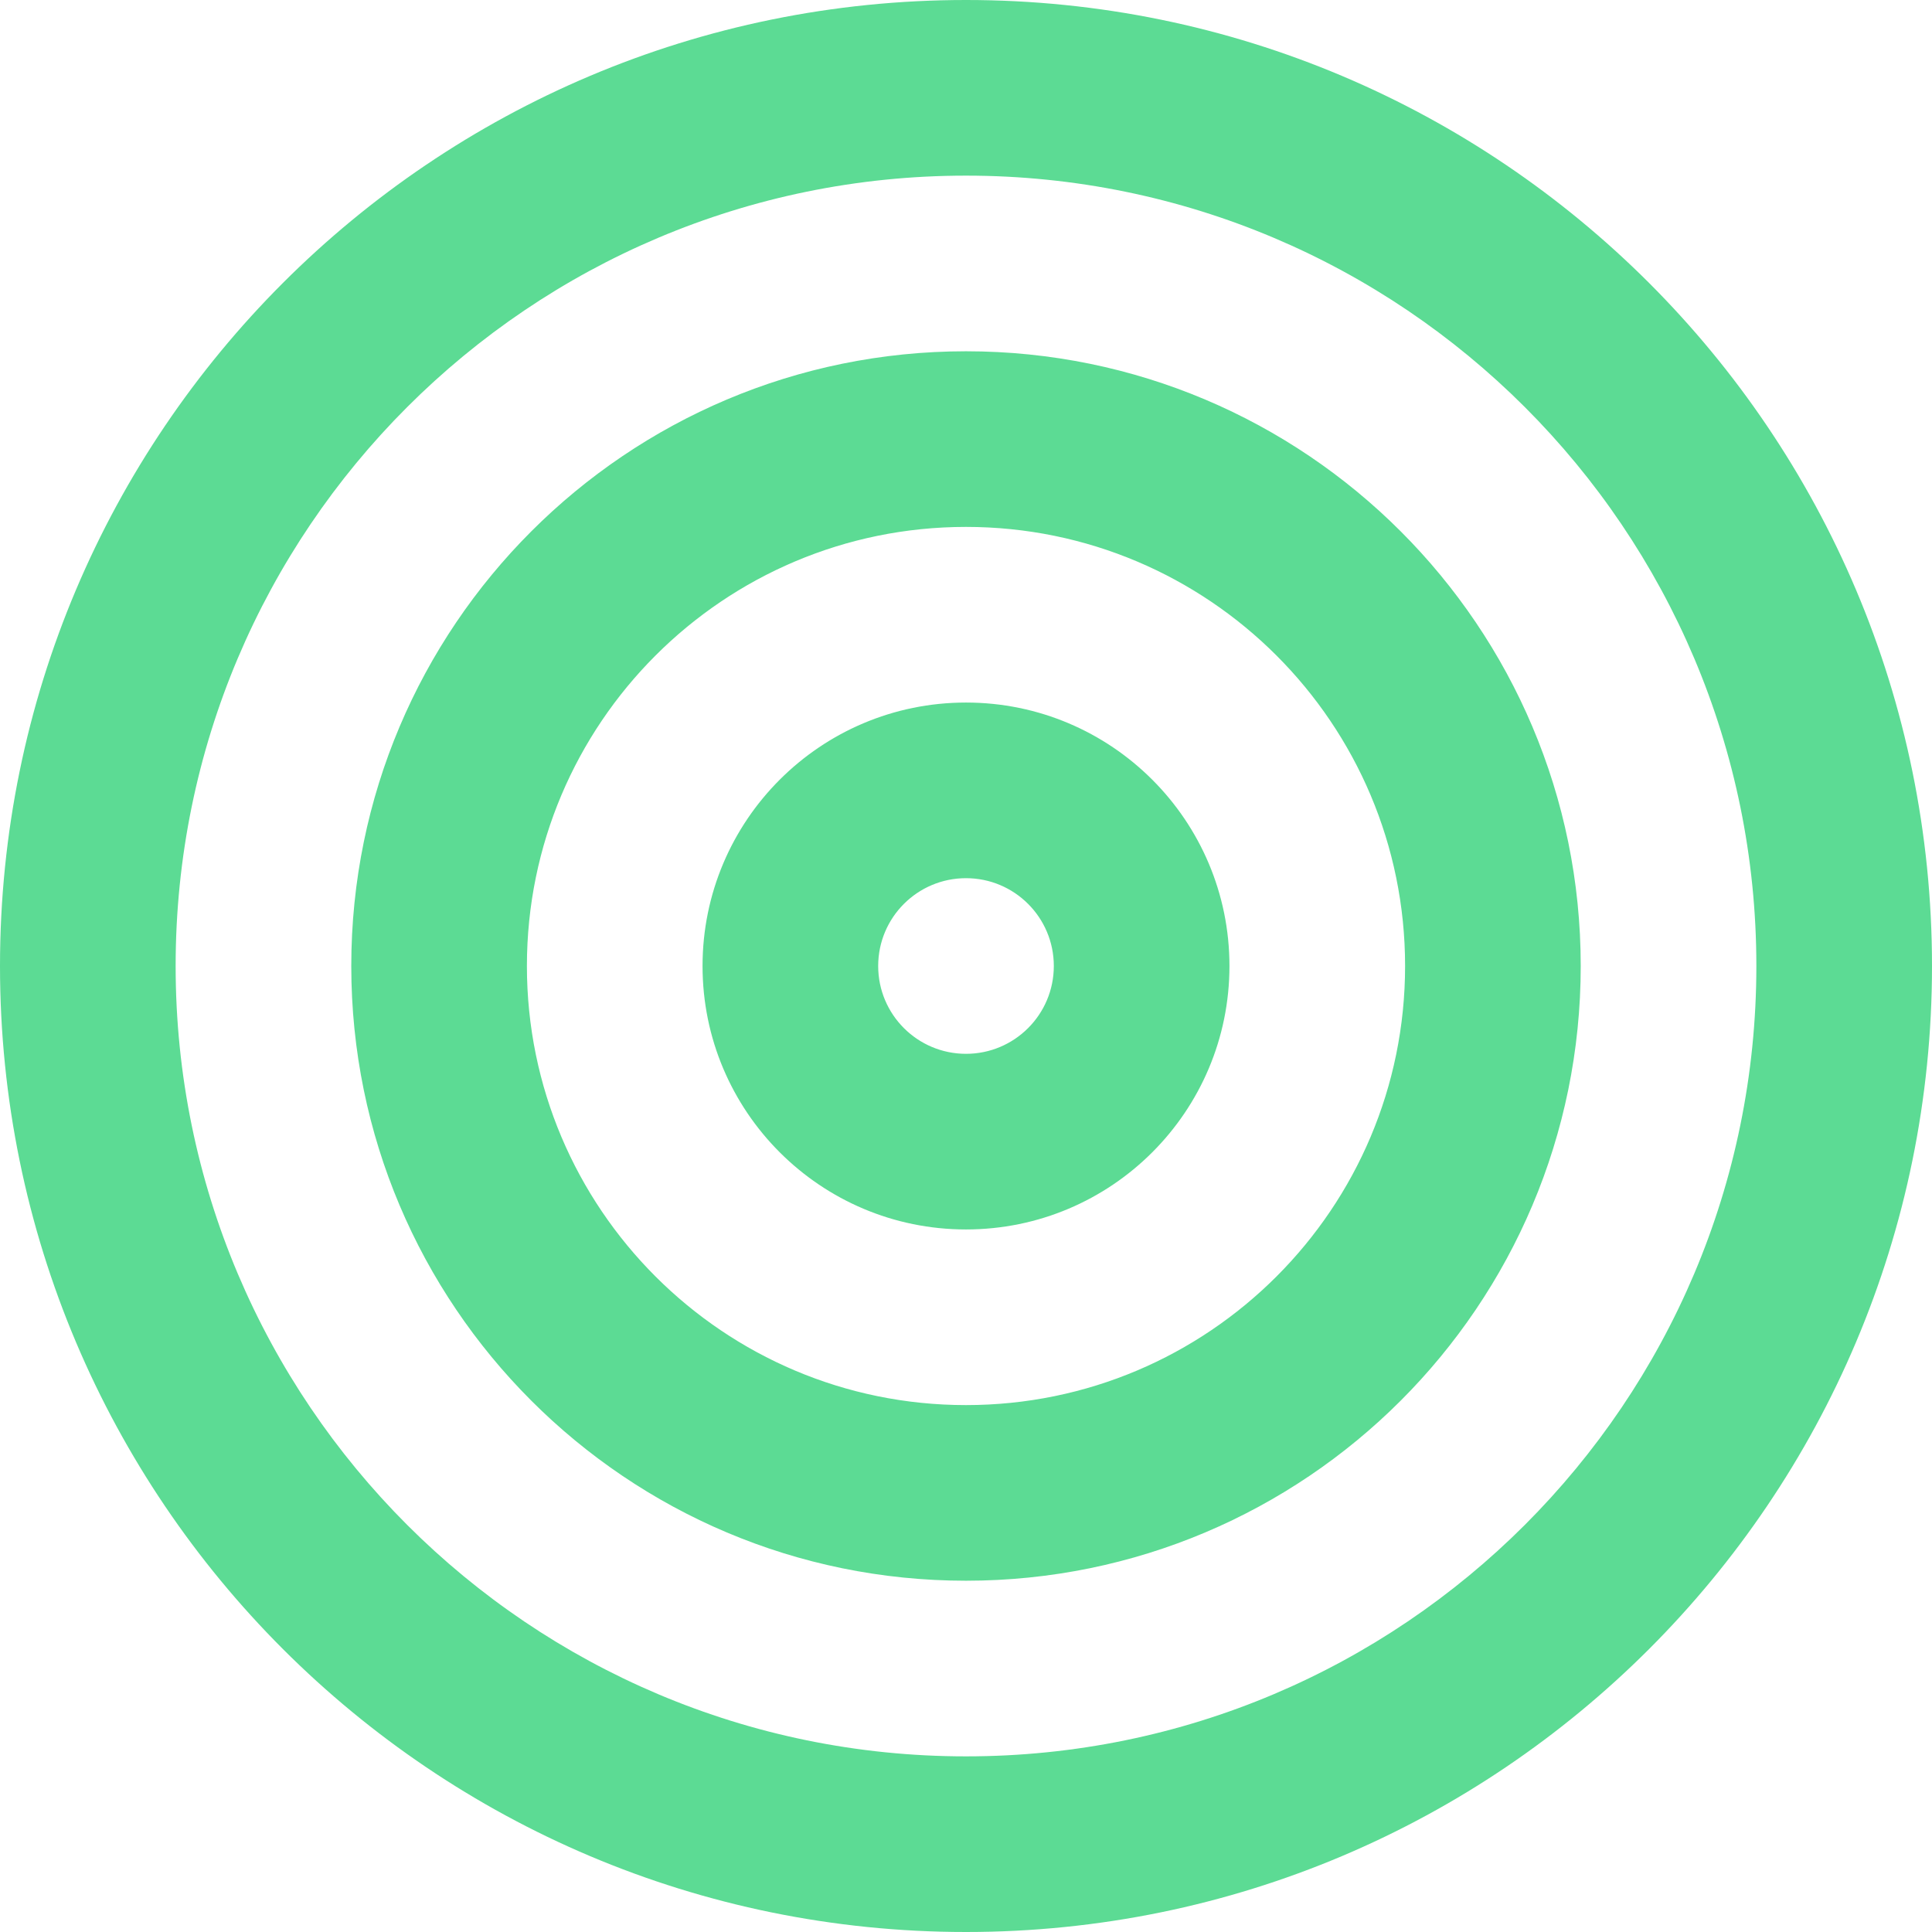 <?xml version="1.0" encoding="UTF-8"?>
<svg width="132px" height="132px" viewBox="0 0 132 132" version="1.1" xmlns="http://www.w3.org/2000/svg" xmlns:xlink="http://www.w3.org/1999/xlink">
    <!-- Generator: Sketch 58 (84663) - https://sketch.com -->
    <title>Par_Target</title>
    <desc>Created with Sketch.</desc>
    <g id="Desktop" stroke="none" stroke-width="1" fill="none" fill-rule="evenodd">
        <g id="Landing" transform="translate(-342, -2610)" fill="#5CDB94" fill-rule="nonzero">
            <g id="body" transform="translate(-12, 0)">
                <g id="content">
                    <g id="section-kuidas" transform="translate(332, 2176)">
                        <g id="Group" transform="translate(22, 412)">
                            <g id="Par_Target" transform="translate(0, 22)">
                                <path d="M66,0 C102.451,0 132,29.549 132,66 C132,102.451 102.451,132 66,132 C29.549,132 0,102.451 0,66 C0,29.549 29.549,0 66,0 Z M66,12 C36.177,12 12,36.177 12,66 C12,95.823 36.177,120 66,120 C95.823,120 120,95.823 120,66 C120,36.177 95.823,12 66,12 Z M66,24 C89.196,24 108,42.804 108,66 C108,89.196 89.196,108 66,108 C42.804,108 24,89.196 24,66 C24,42.804 42.804,24 66,24 Z M66,36 C49.431,36 36,49.431 36,66 C36,82.569 49.431,96 66,96 C82.569,96 96,82.569 96,66 C96,49.431 82.569,36 66,36 Z M66,48 C75.941,48 84,56.059 84,66 C84,75.941 75.941,84 66,84 C56.059,84 48,75.941 48,66 C48,56.059 56.059,48 66,48 Z M66,60 C62.686,60 60,62.686 60,66 C60,69.314 62.686,72 66,72 C69.314,72 72,69.314 72,66 C72,62.686 69.314,60 66,60 Z" id="Combined-Shape"></path>
                            </g>
                        </g>
                    </g>
                </g>
            </g>
        </g>
    </g>
</svg>